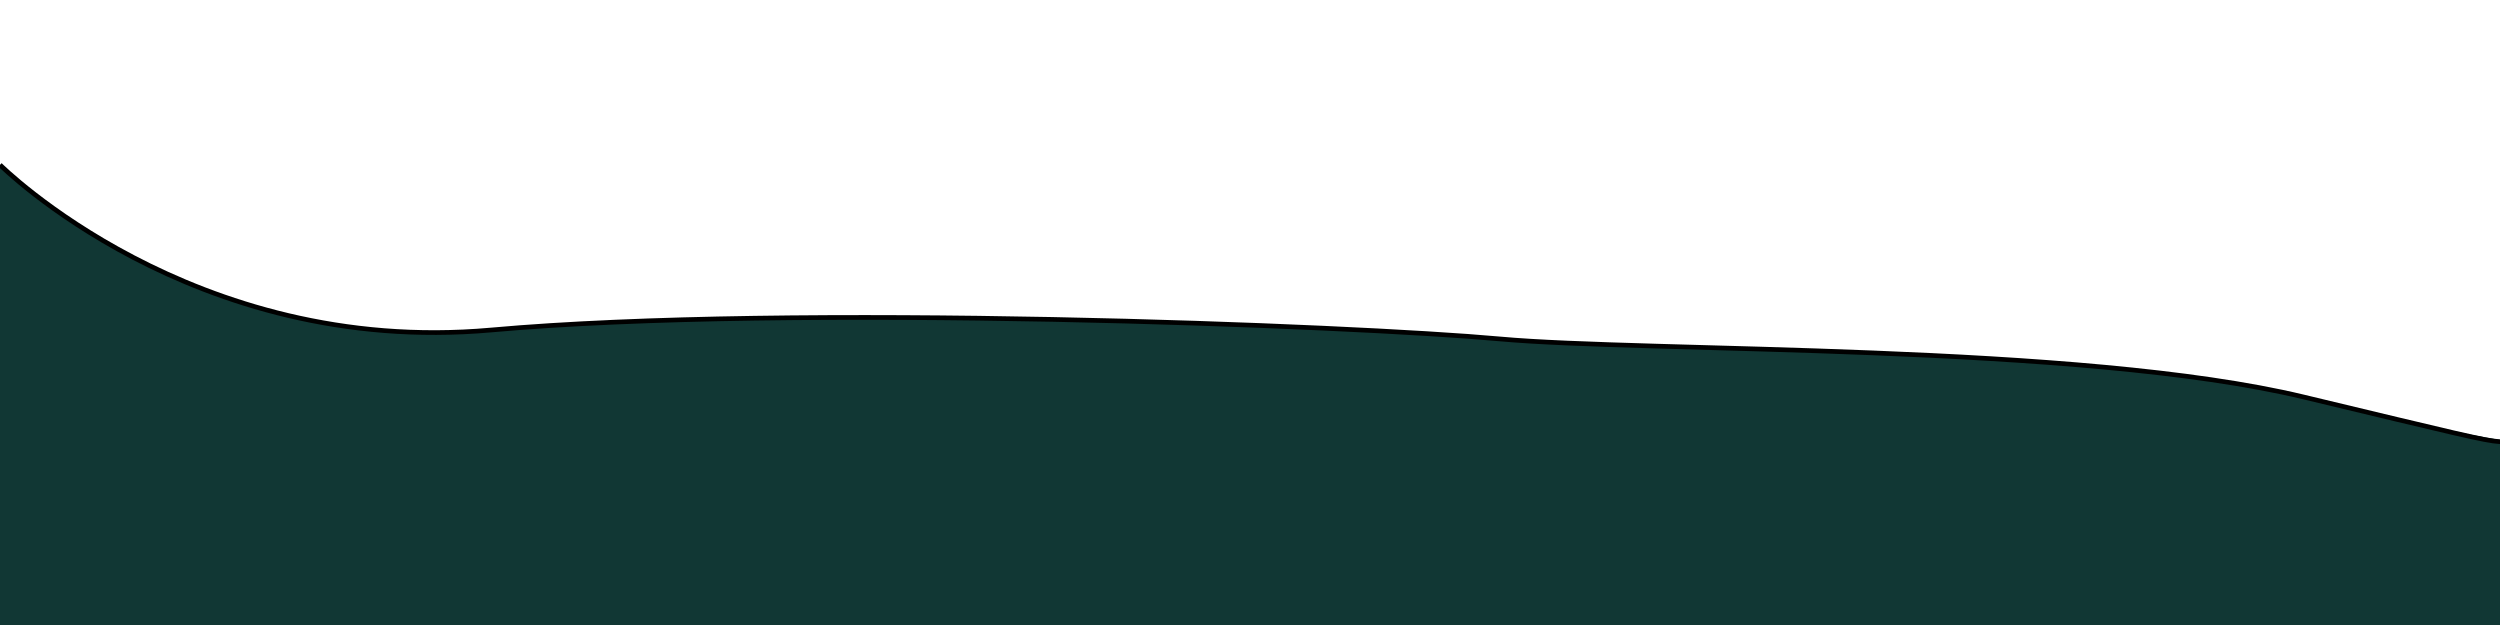 <?xml version="1.0" encoding="UTF-8" standalone="no"?>
<svg
   xmlns:dc="http://purl.org/dc/elements/1.1/"
   xmlns:cc="http://creativecommons.org/ns#"
   xmlns:rdf="http://www.w3.org/1999/02/22-rdf-syntax-ns#"
   xmlns:svg="http://www.w3.org/2000/svg"
   xmlns="http://www.w3.org/2000/svg"
   xmlns:sodipodi="http://sodipodi.sourceforge.net/DTD/sodipodi-0.dtd"
   xmlns:inkscape="http://www.inkscape.org/namespaces/inkscape"
   width="1600px"
   height="400px"
   viewBox="0 0 1600 400"
   version="1.1"
   id="SVGRoot"
   sodipodi:docname="textToAbout.svg"
   inkscape:version="1.0.2-2 (e86c870879, 2021-01-15)">
  <defs
     id="defs2183" />
  <sodipodi:namedview
     id="base"
     pagecolor="#ffffff"
     bordercolor="#666666"
     borderopacity="1.0"
     inkscape:pageopacity="0.0"
     inkscape:pageshadow="2"
     inkscape:zoom="0.35"
     inkscape:cx="707.63848"
     inkscape:cy="225.46489"
     inkscape:document-units="px"
     inkscape:current-layer="layer1"
     inkscape:document-rotation="0"
     showgrid="false"
     inkscape:window-width="1366"
     inkscape:window-height="705"
     inkscape:window-x="-8"
     inkscape:window-y="-8"
     inkscape:window-maximized="1" />
  <g
     inkscape:label="Layer 1"
     inkscape:groupmode="layer"
     id="layer1">
    <path
       id="rect2761"
       style="fill:#113734;stroke-width:2;fill-opacity:1"
       d="M 0 105.715 L 0 405.715 L 1602.857 405.715 L 1602.857 281.922 C 1601.568 281.735 1600.83 281.675 1599.285 281.428 C 1594.821 280.713 1589.241 279.732 1582.266 278.393 C 1575.29 277.053 1566.92 275.358 1556.875 273.215 C 1546.83 271.072 1535.111 268.482 1521.439 265.357 C 1507.768 262.232 1492.142 258.571 1474.285 254.285 C 1465.357 252.142 1455.904 250.156 1446.004 248.312 C 1436.104 246.469 1425.756 244.768 1415.039 243.197 C 1404.322 241.626 1393.235 240.186 1381.855 238.861 C 1370.476 237.537 1358.806 236.328 1346.92 235.223 C 1335.034 234.118 1322.932 233.117 1310.693 232.205 C 1298.455 231.293 1286.08 230.472 1273.645 229.727 C 1248.773 228.237 1223.66 227.054 1198.928 226.072 C 1174.196 225.09 1149.844 224.307 1126.49 223.621 C 1103.136 222.935 1080.782 222.343 1060.045 221.74 C 1039.308 221.138 1020.189 220.524 1003.309 219.793 C 994.868 219.427 986.988 219.033 979.744 218.596 C 972.5 218.158 965.893 217.678 960 217.143 C 948.214 216.071 932.276 214.91 913.035 213.732 C 893.794 212.555 871.25 211.361 846.25 210.223 C 821.25 209.084 793.795 208.003 764.732 207.049 C 735.67 206.095 705.001 205.268 673.572 204.643 C 642.144 204.018 609.956 203.594 577.857 203.443 C 545.759 203.293 513.749 203.416 482.678 203.885 C 467.142 204.119 451.842 204.439 436.881 204.855 C 421.92 205.272 407.299 205.784 393.125 206.4 C 378.951 207.017 365.224 207.739 352.049 208.574 C 338.874 209.409 326.249 210.356 314.285 211.428 C 308.303 211.963 302.388 212.363 296.541 212.633 C 290.694 212.903 284.917 213.045 279.209 213.066 C 273.501 213.087 267.864 212.988 262.299 212.775 C 256.733 212.563 251.24 212.238 245.82 211.809 C 240.4 211.379 235.054 210.844 229.783 210.213 C 224.512 209.582 219.316 208.855 214.197 208.039 C 209.078 207.223 204.036 206.317 199.072 205.332 C 194.109 204.347 189.225 203.281 184.42 202.143 C 179.615 201.004 174.891 199.793 170.248 198.518 C 165.605 197.242 161.044 195.902 156.566 194.506 C 147.612 191.713 138.994 188.694 130.721 185.514 C 122.448 182.333 114.522 178.989 106.957 175.549 C 99.392 172.109 92.188 168.571 85.357 165 C 78.527 161.429 72.069 157.824 66 154.25 C 59.931 150.676 54.249 147.132 48.967 143.684 C 43.685 140.235 38.804 136.88 34.336 133.686 C 29.868 130.491 25.815 127.455 22.188 124.643 C 14.933 119.018 9.386 114.285 5.652 110.959 C 1.919 107.633 0 105.715 0 105.715 z " />
    <path
       style="fill:none;stroke:#000000;stroke-width:3;stroke-linecap:butt;stroke-linejoin:miter;stroke-miterlimit:4;stroke-dasharray:none;stroke-opacity:1"
       d="m 2.2430833e-4,105.493 c 0,0 122.857,122.857 314.286,105.714 191.429,-17.143 551.429,-2.857 645.714,5.714 94.286,8.571 371.429,2.857 514.286,37.143 98.272,23.585 115.874,27.99 125.446,28.599 4.343,0.276 0,0 0,0"
       id="path2765"
       sodipodi:nodetypes="cssssc" />
  </g>
</svg>
